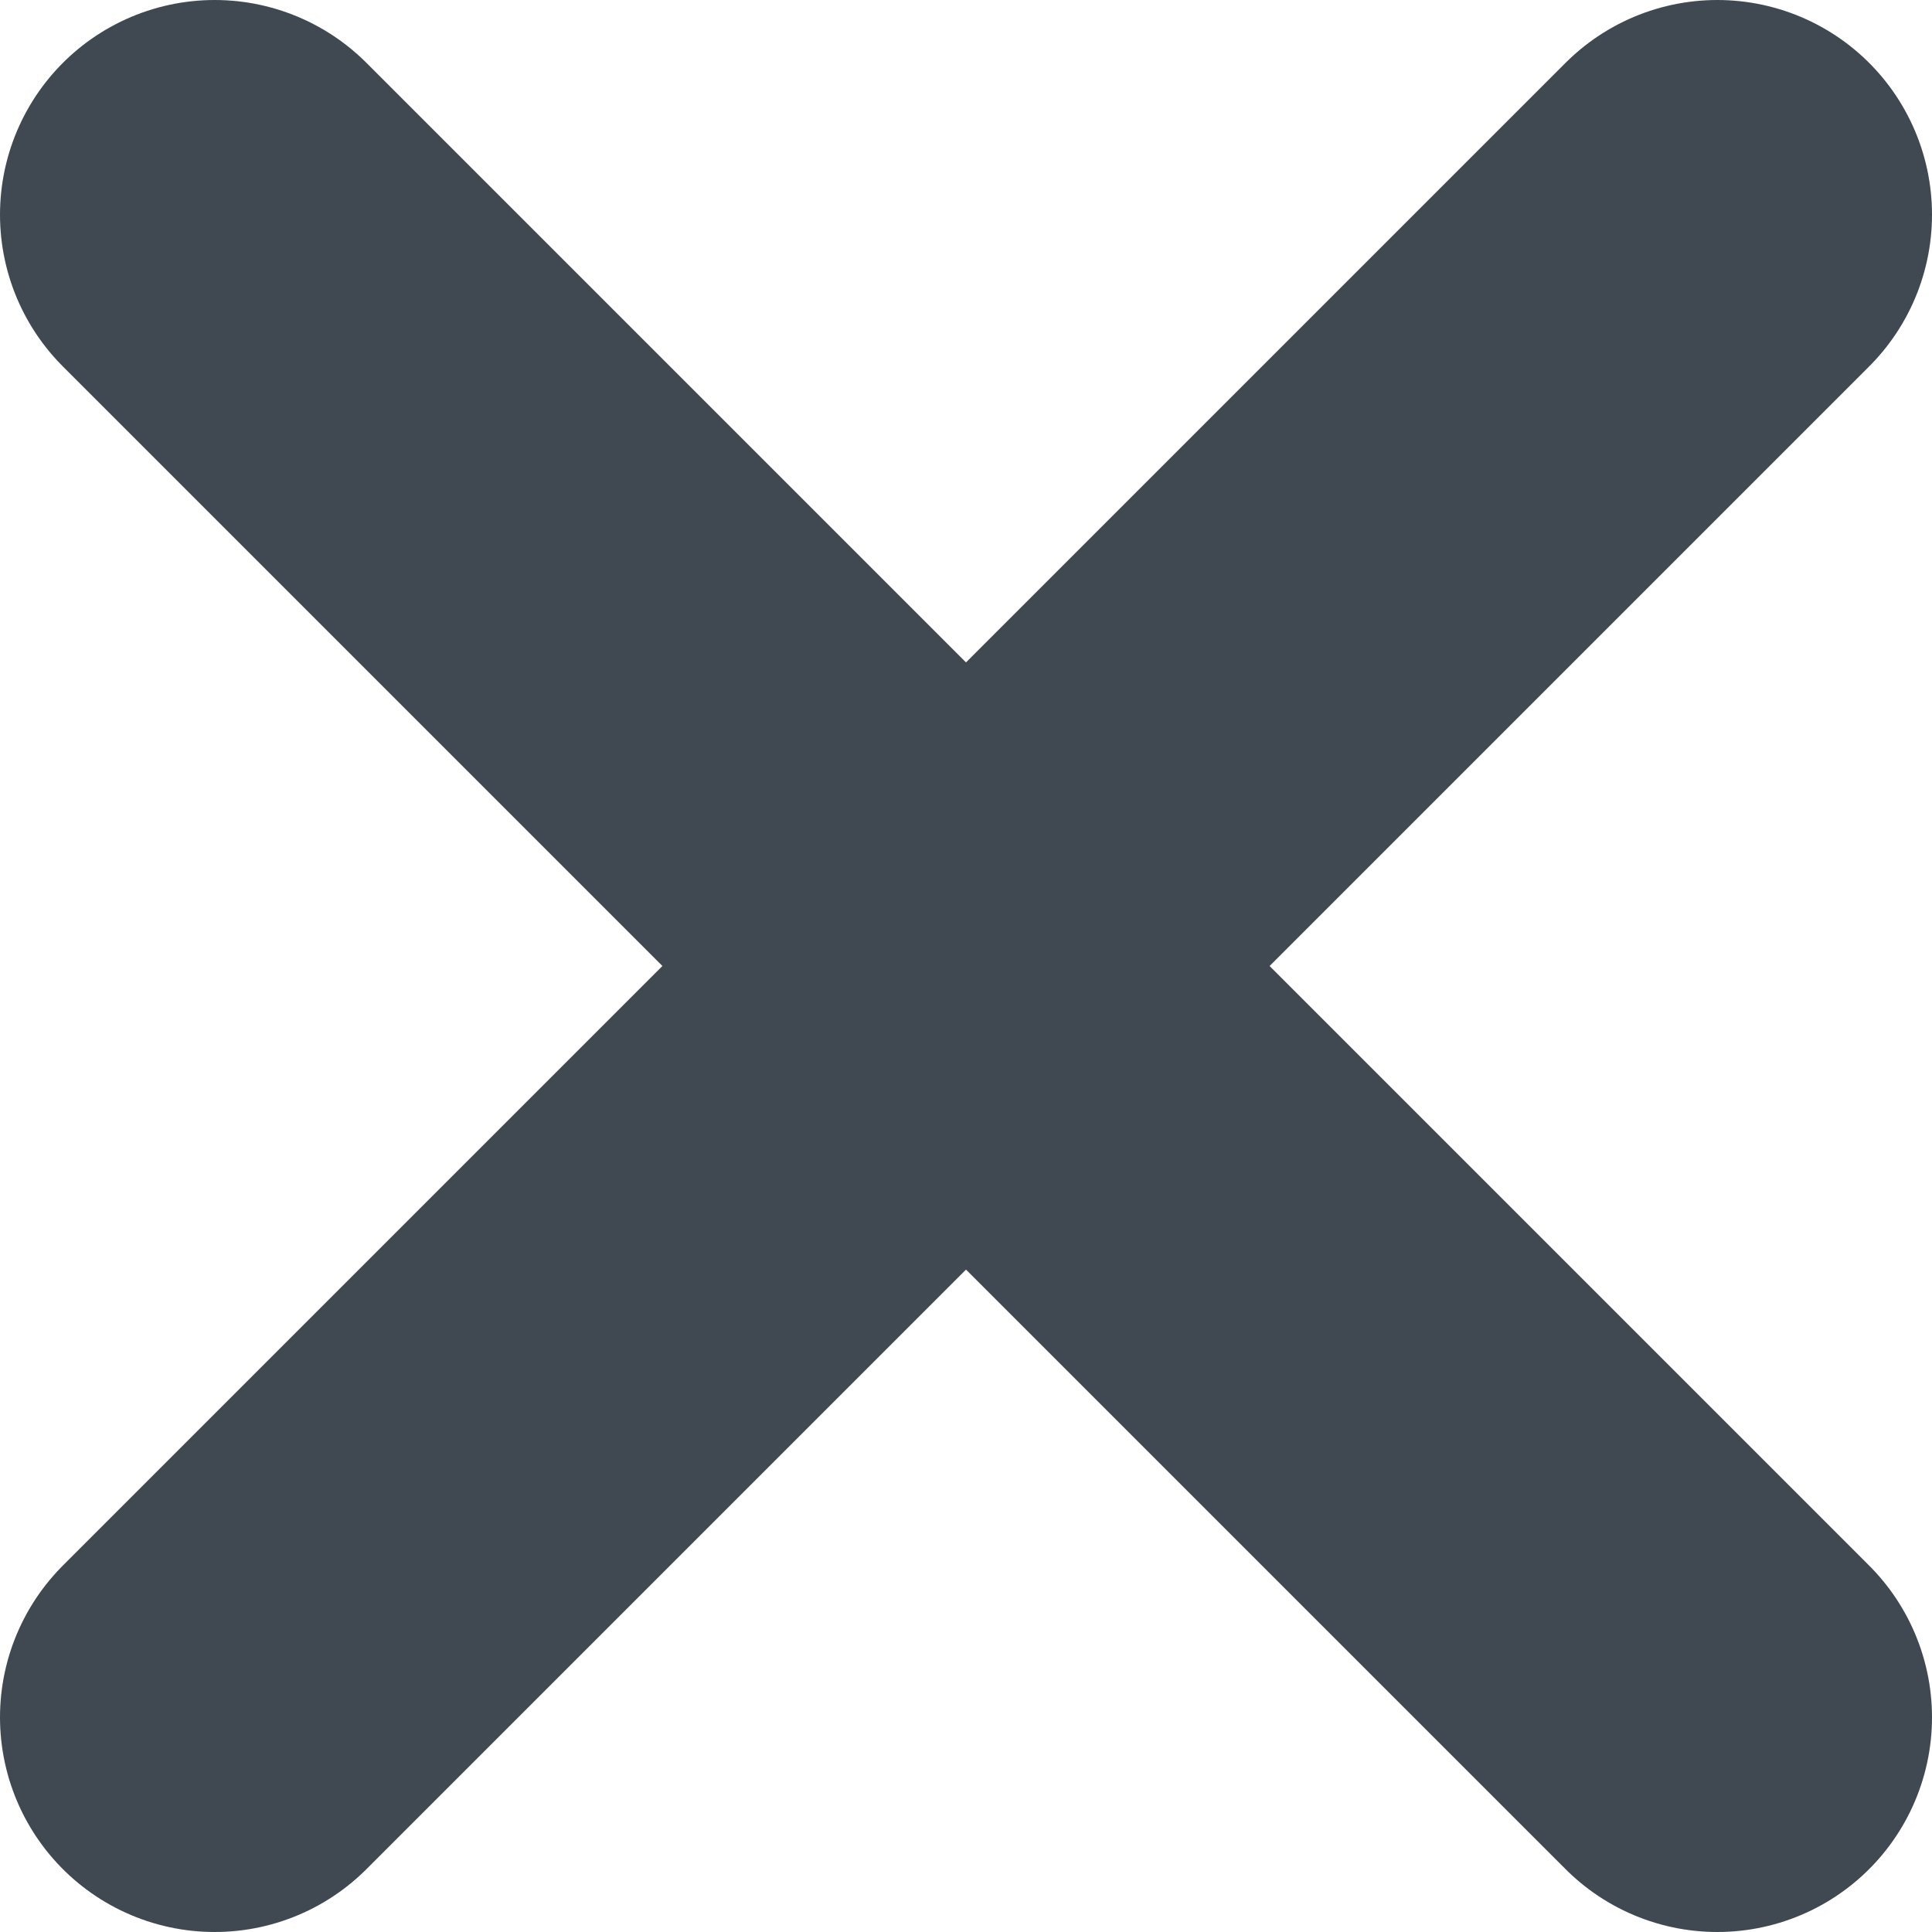 <svg id="Layer_1" data-name="Layer 1" xmlns="http://www.w3.org/2000/svg" viewBox="0 0 45 45">
  <defs>
    <style>
      .cls-1 {
        fill: none;
        stroke: #404951;
        stroke-linecap: round;
        stroke-miterlimit: 10;
        stroke-width: 10px;
      }
    </style>
  </defs>
  <title>Close</title>
  <g>
    <line class="cls-1" x1="5" y1="40" x2="40" y2="5"/>
    <line class="cls-1" x1="5" y1="5" x2="40" y2="40"/>
  </g>
</svg>
